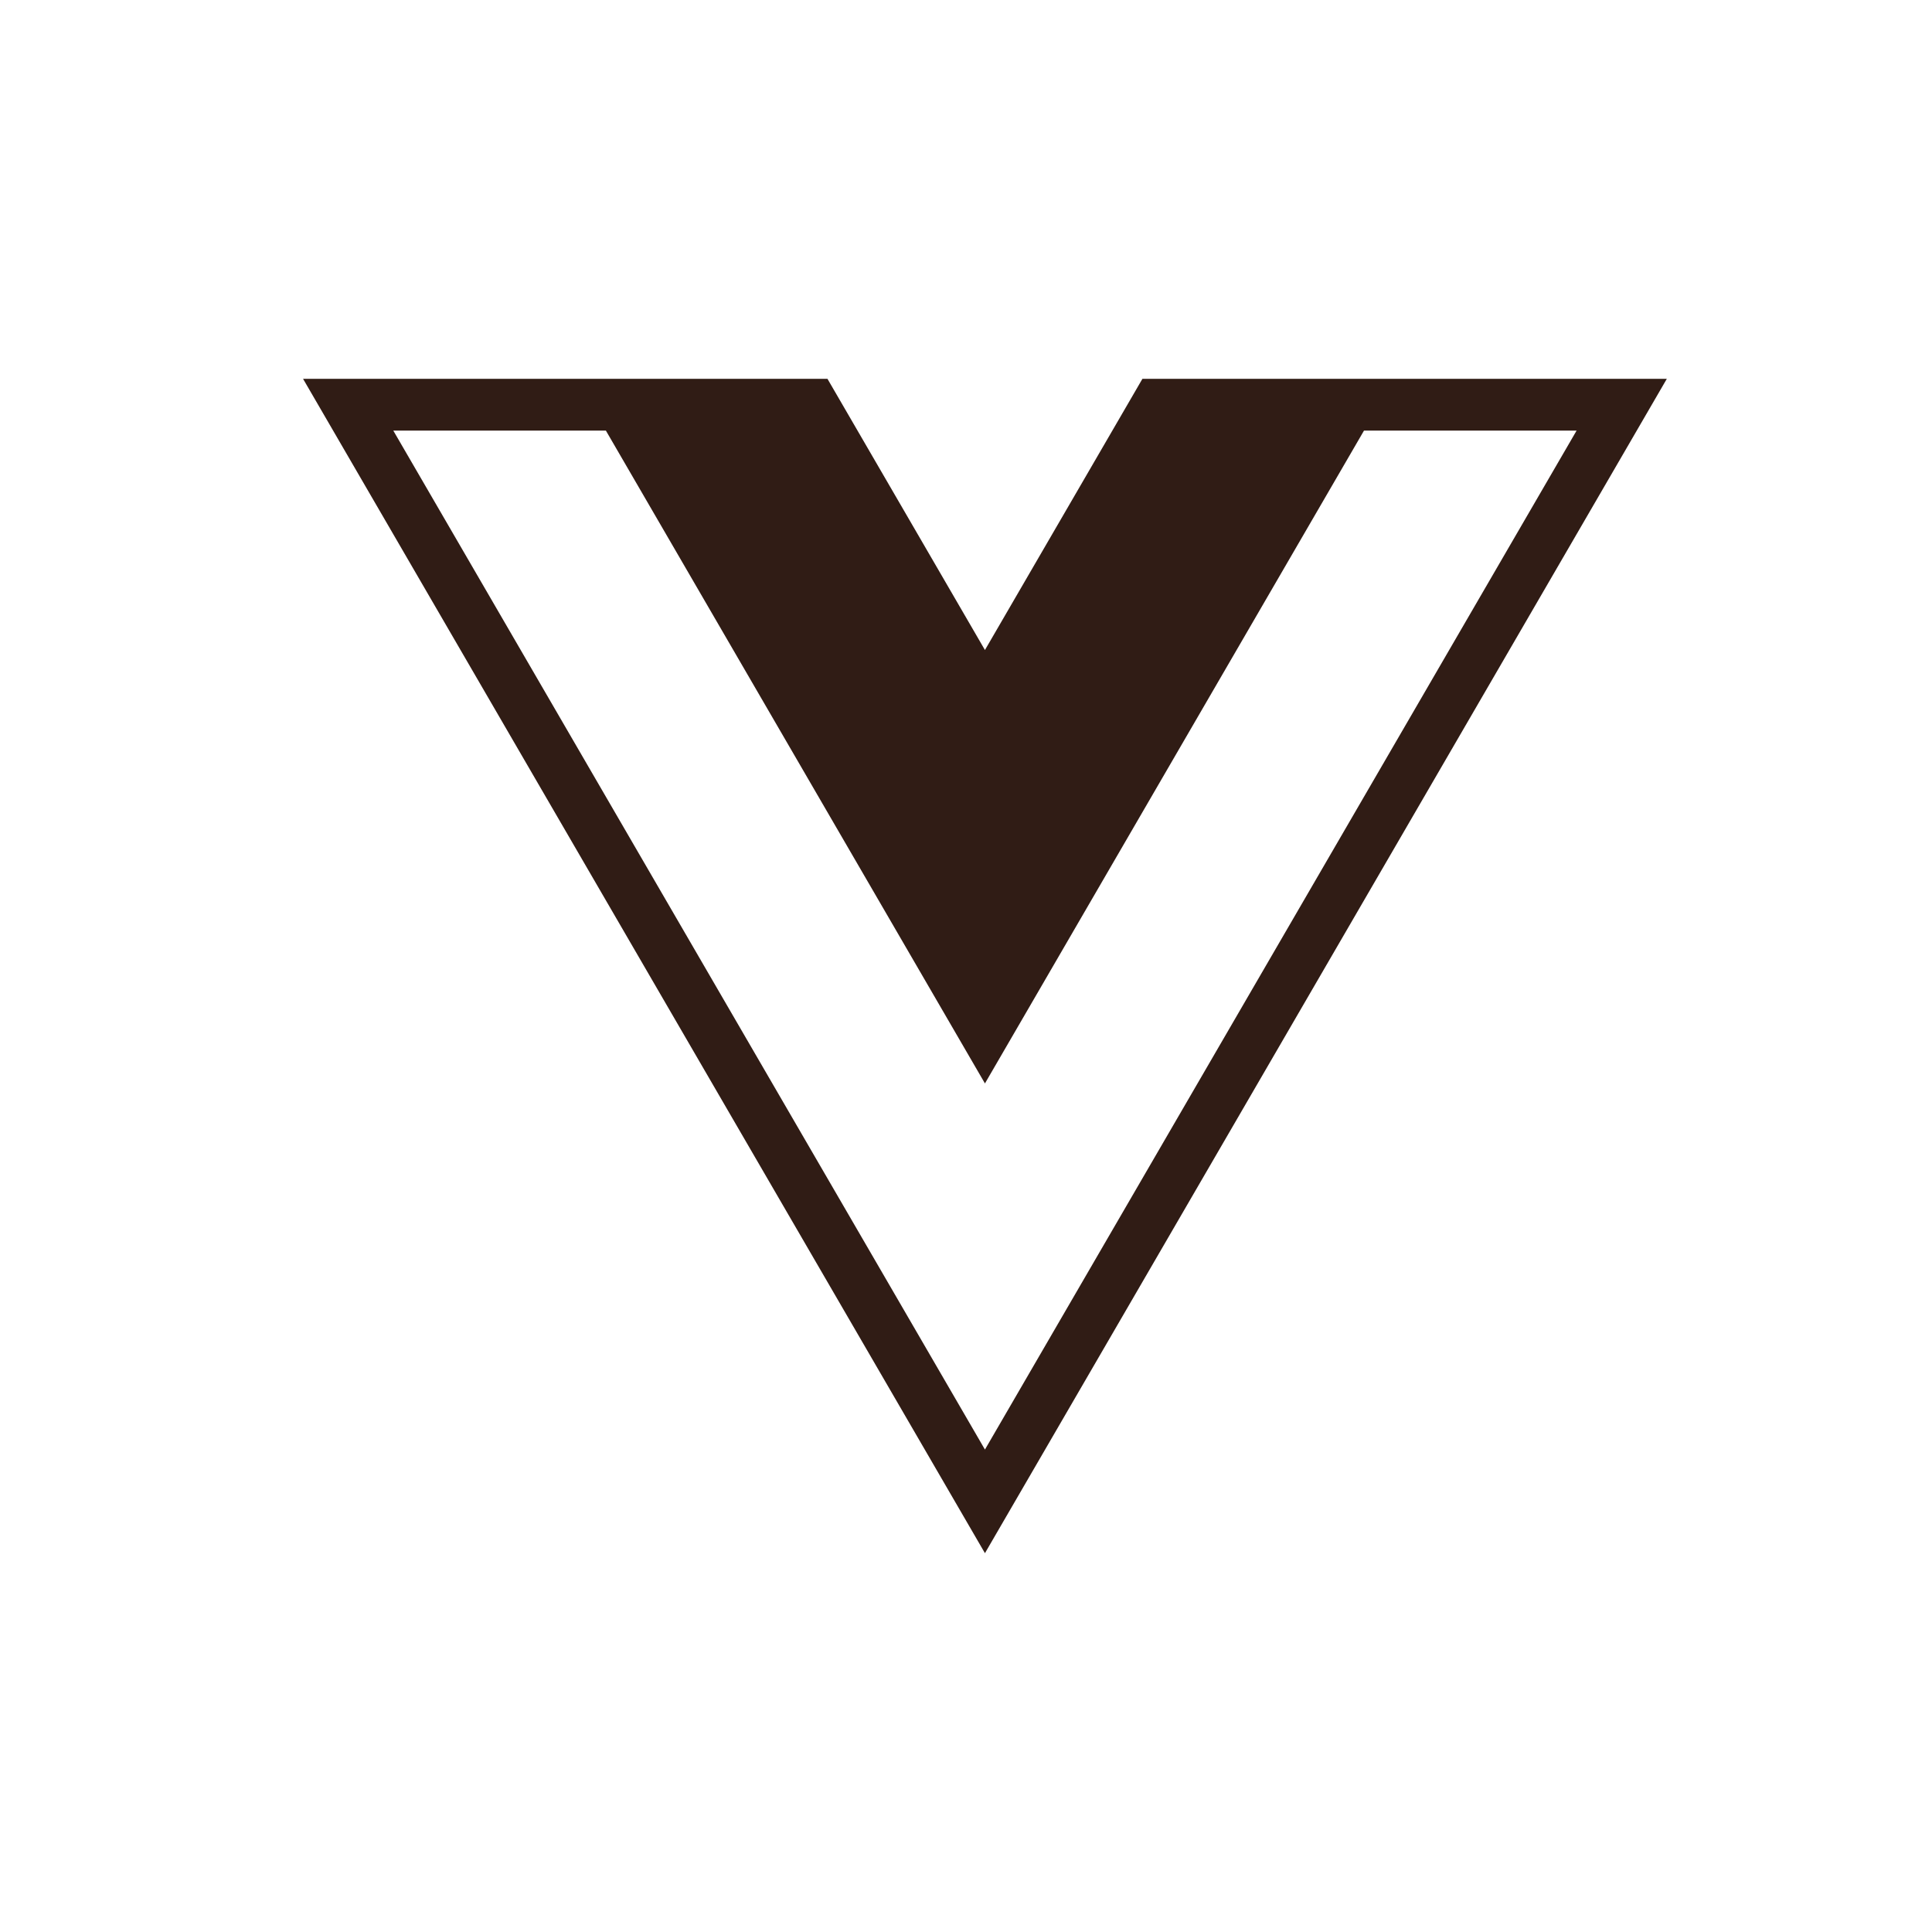 <?xml version="1.0" encoding="UTF-8"?> 
<svg xmlns="http://www.w3.org/2000/svg" width="51" height="51" viewBox="0 0 51 51" fill="none"> 
    <path 
        fill-rule="evenodd"
        clip-rule="evenodd" 
        d="M15.2 10H21.843L26 17.159L30.157 10H36.8L44 10L26 41L8 10L15.2 10ZM36.006 11.367L26 28.6L15.994 11.367H10.382L26 38.265L41.618 11.367H36.006Z" 
        fill="#301c15"
    />
</svg> 